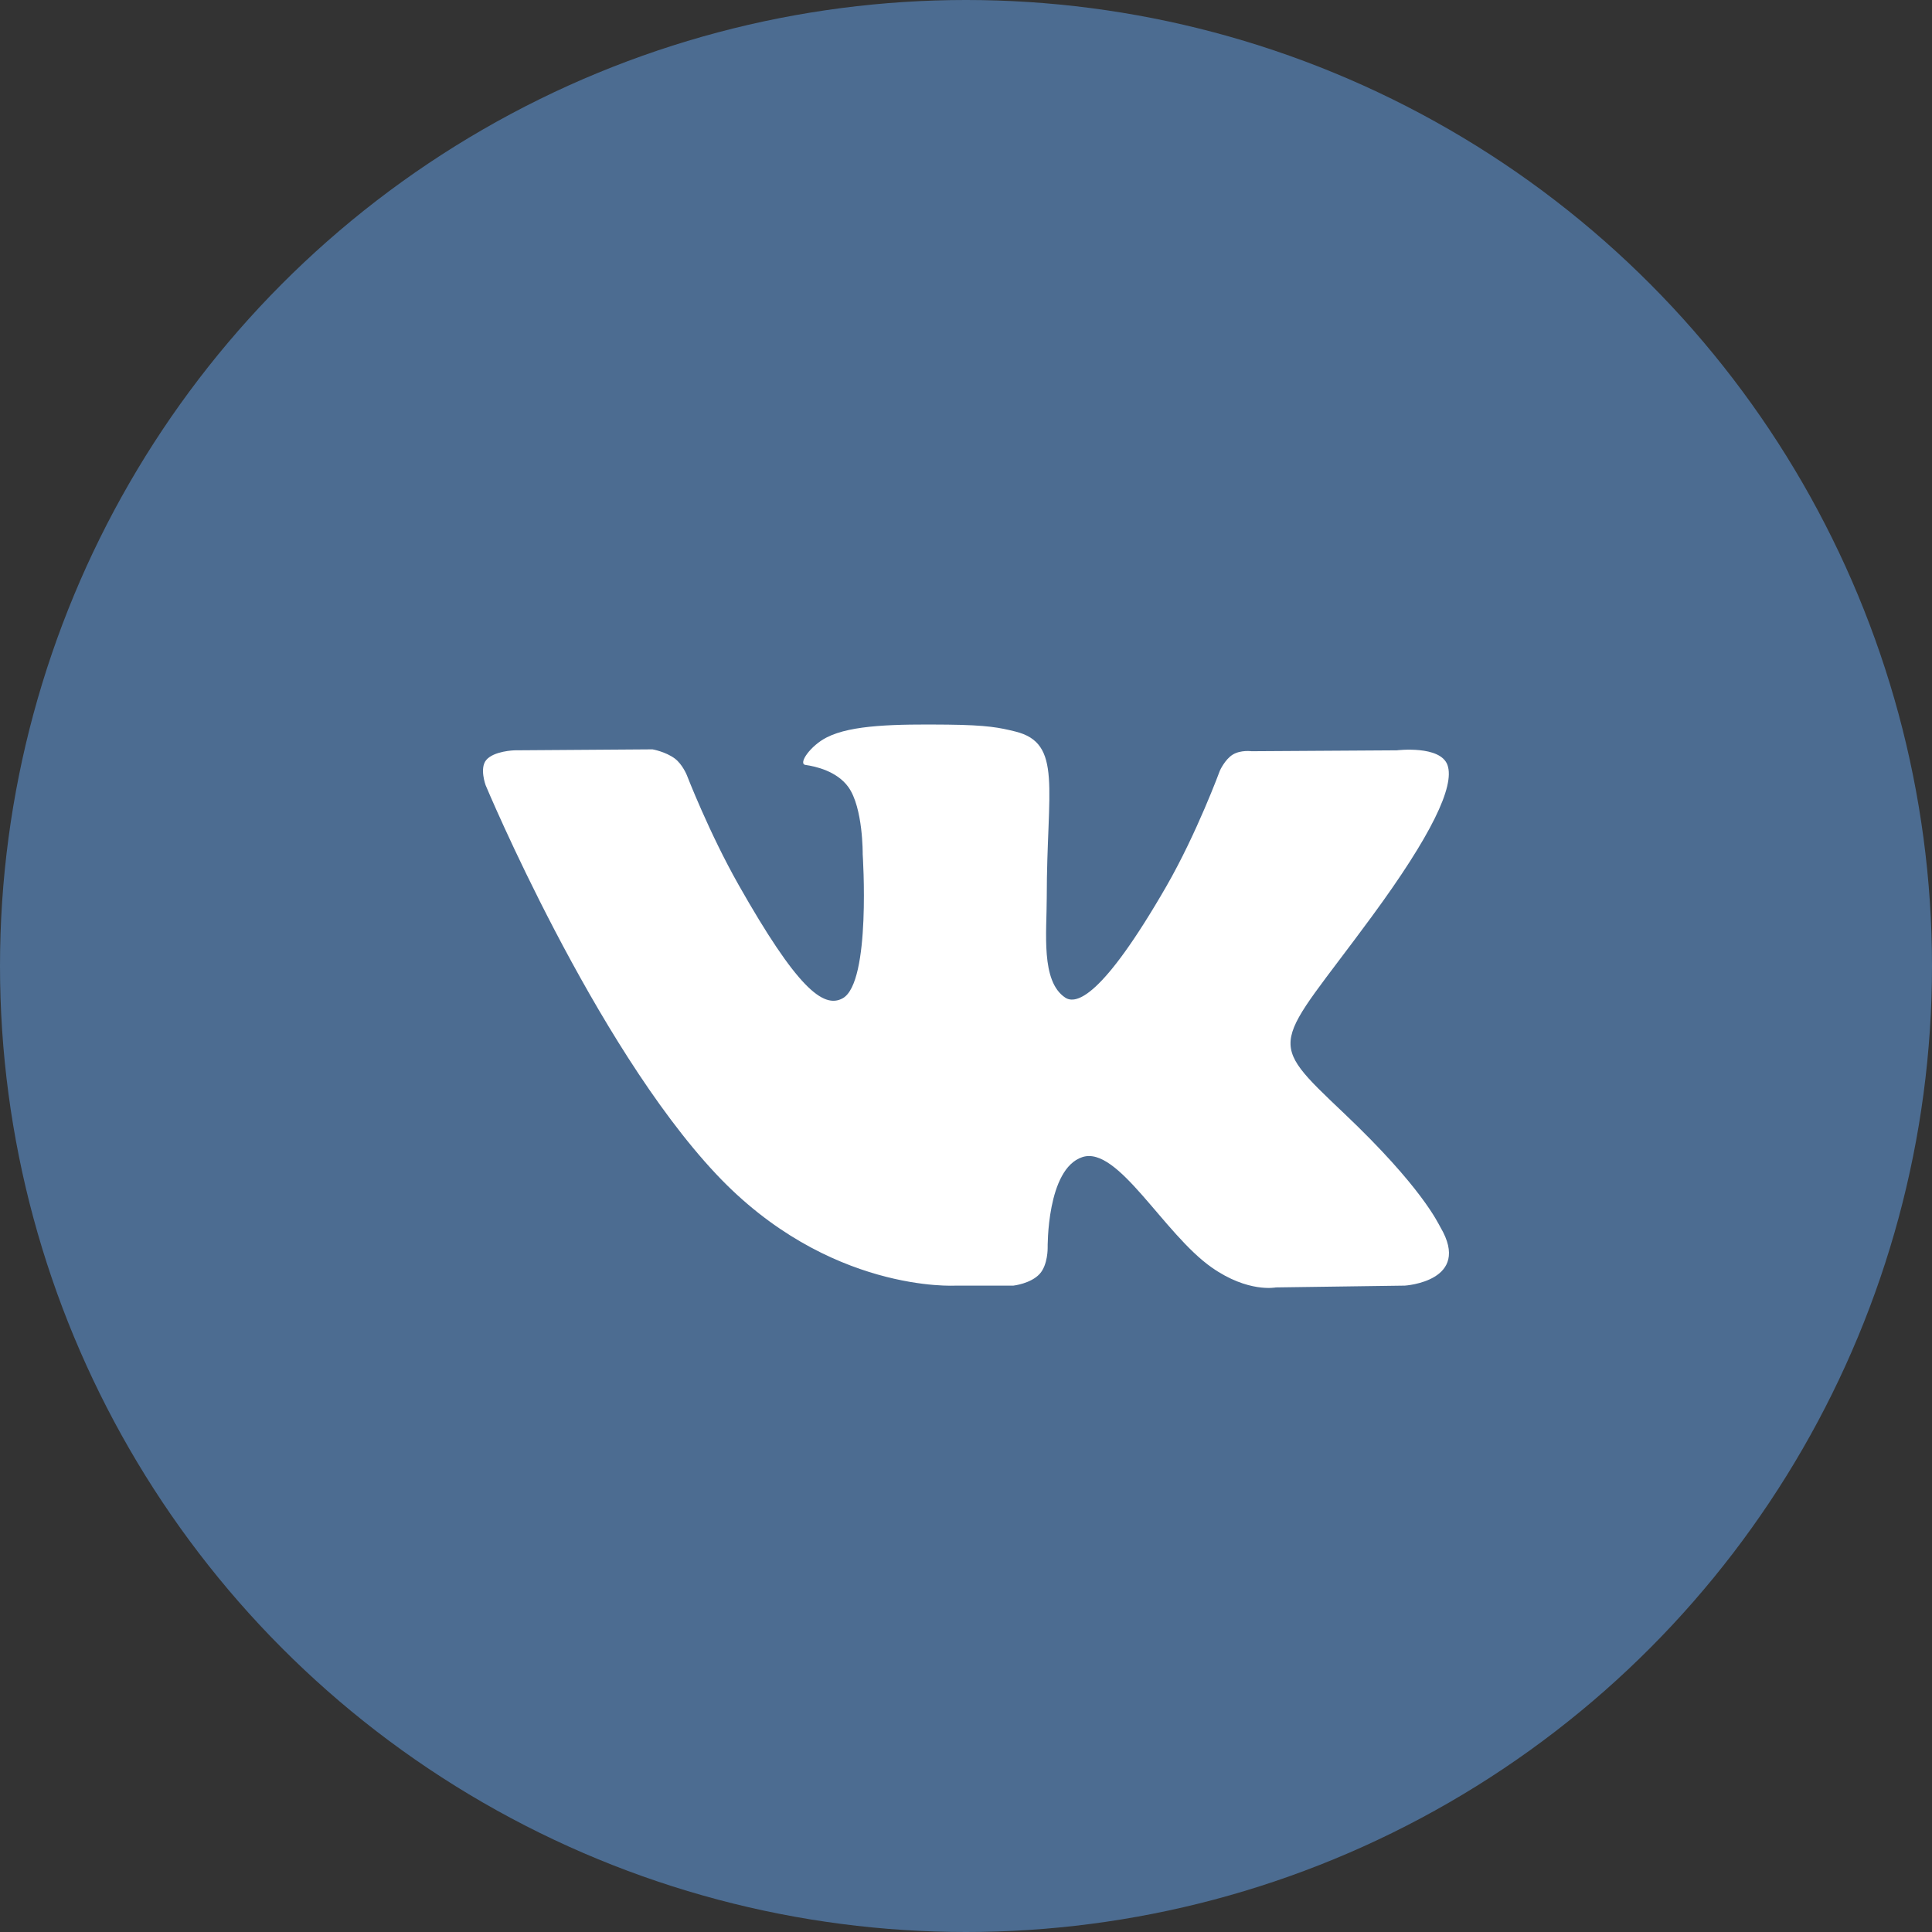 <svg height="30" width="30" xmlns="http://www.w3.org/2000/svg"><rect width="100%" height="100%" fill="#333333" stroke="none"/><g fill="none"><circle cx="15" cy="15" fill="#4c6c91" r="15"/><path d="M15.736 19.963s.27-.03.409-.183c.127-.14.123-.402.123-.402s-.018-1.23.54-1.411c.551-.179 1.258 1.188 2.007 1.714.567.398.997.31.997.31l2.003-.028s1.048-.066.551-.908c-.04-.069-.29-.623-1.49-1.762-1.255-1.192-1.087-1 .426-3.062.922-1.255 1.29-2.022 1.175-2.35-.11-.313-.788-.23-.788-.23l-2.255.014s-.167-.023-.291.052c-.122.075-.2.248-.2.248s-.357.972-.832 1.798c-1.005 1.744-1.406 1.836-1.57 1.728-.382-.253-.287-1.014-.287-1.555 0-1.69.25-2.395-.488-2.577-.245-.06-.426-.1-1.053-.107-.805-.008-1.486.002-1.871.196-.257.128-.455.414-.334.43.149.021.486.094.665.343.231.322.223 1.044.223 1.044s.133 1.989-.31 2.236c-.304.17-.72-.177-1.616-1.759-.459-.81-.805-1.706-.805-1.706s-.067-.167-.186-.257c-.145-.108-.347-.143-.347-.143l-2.143.015s-.322.009-.44.152c-.105.127-.008.39-.008.39s1.678 4.014 3.578 6.037c1.742 1.855 3.72 1.733 3.72 1.733z" fill="#fff"/></g></svg>